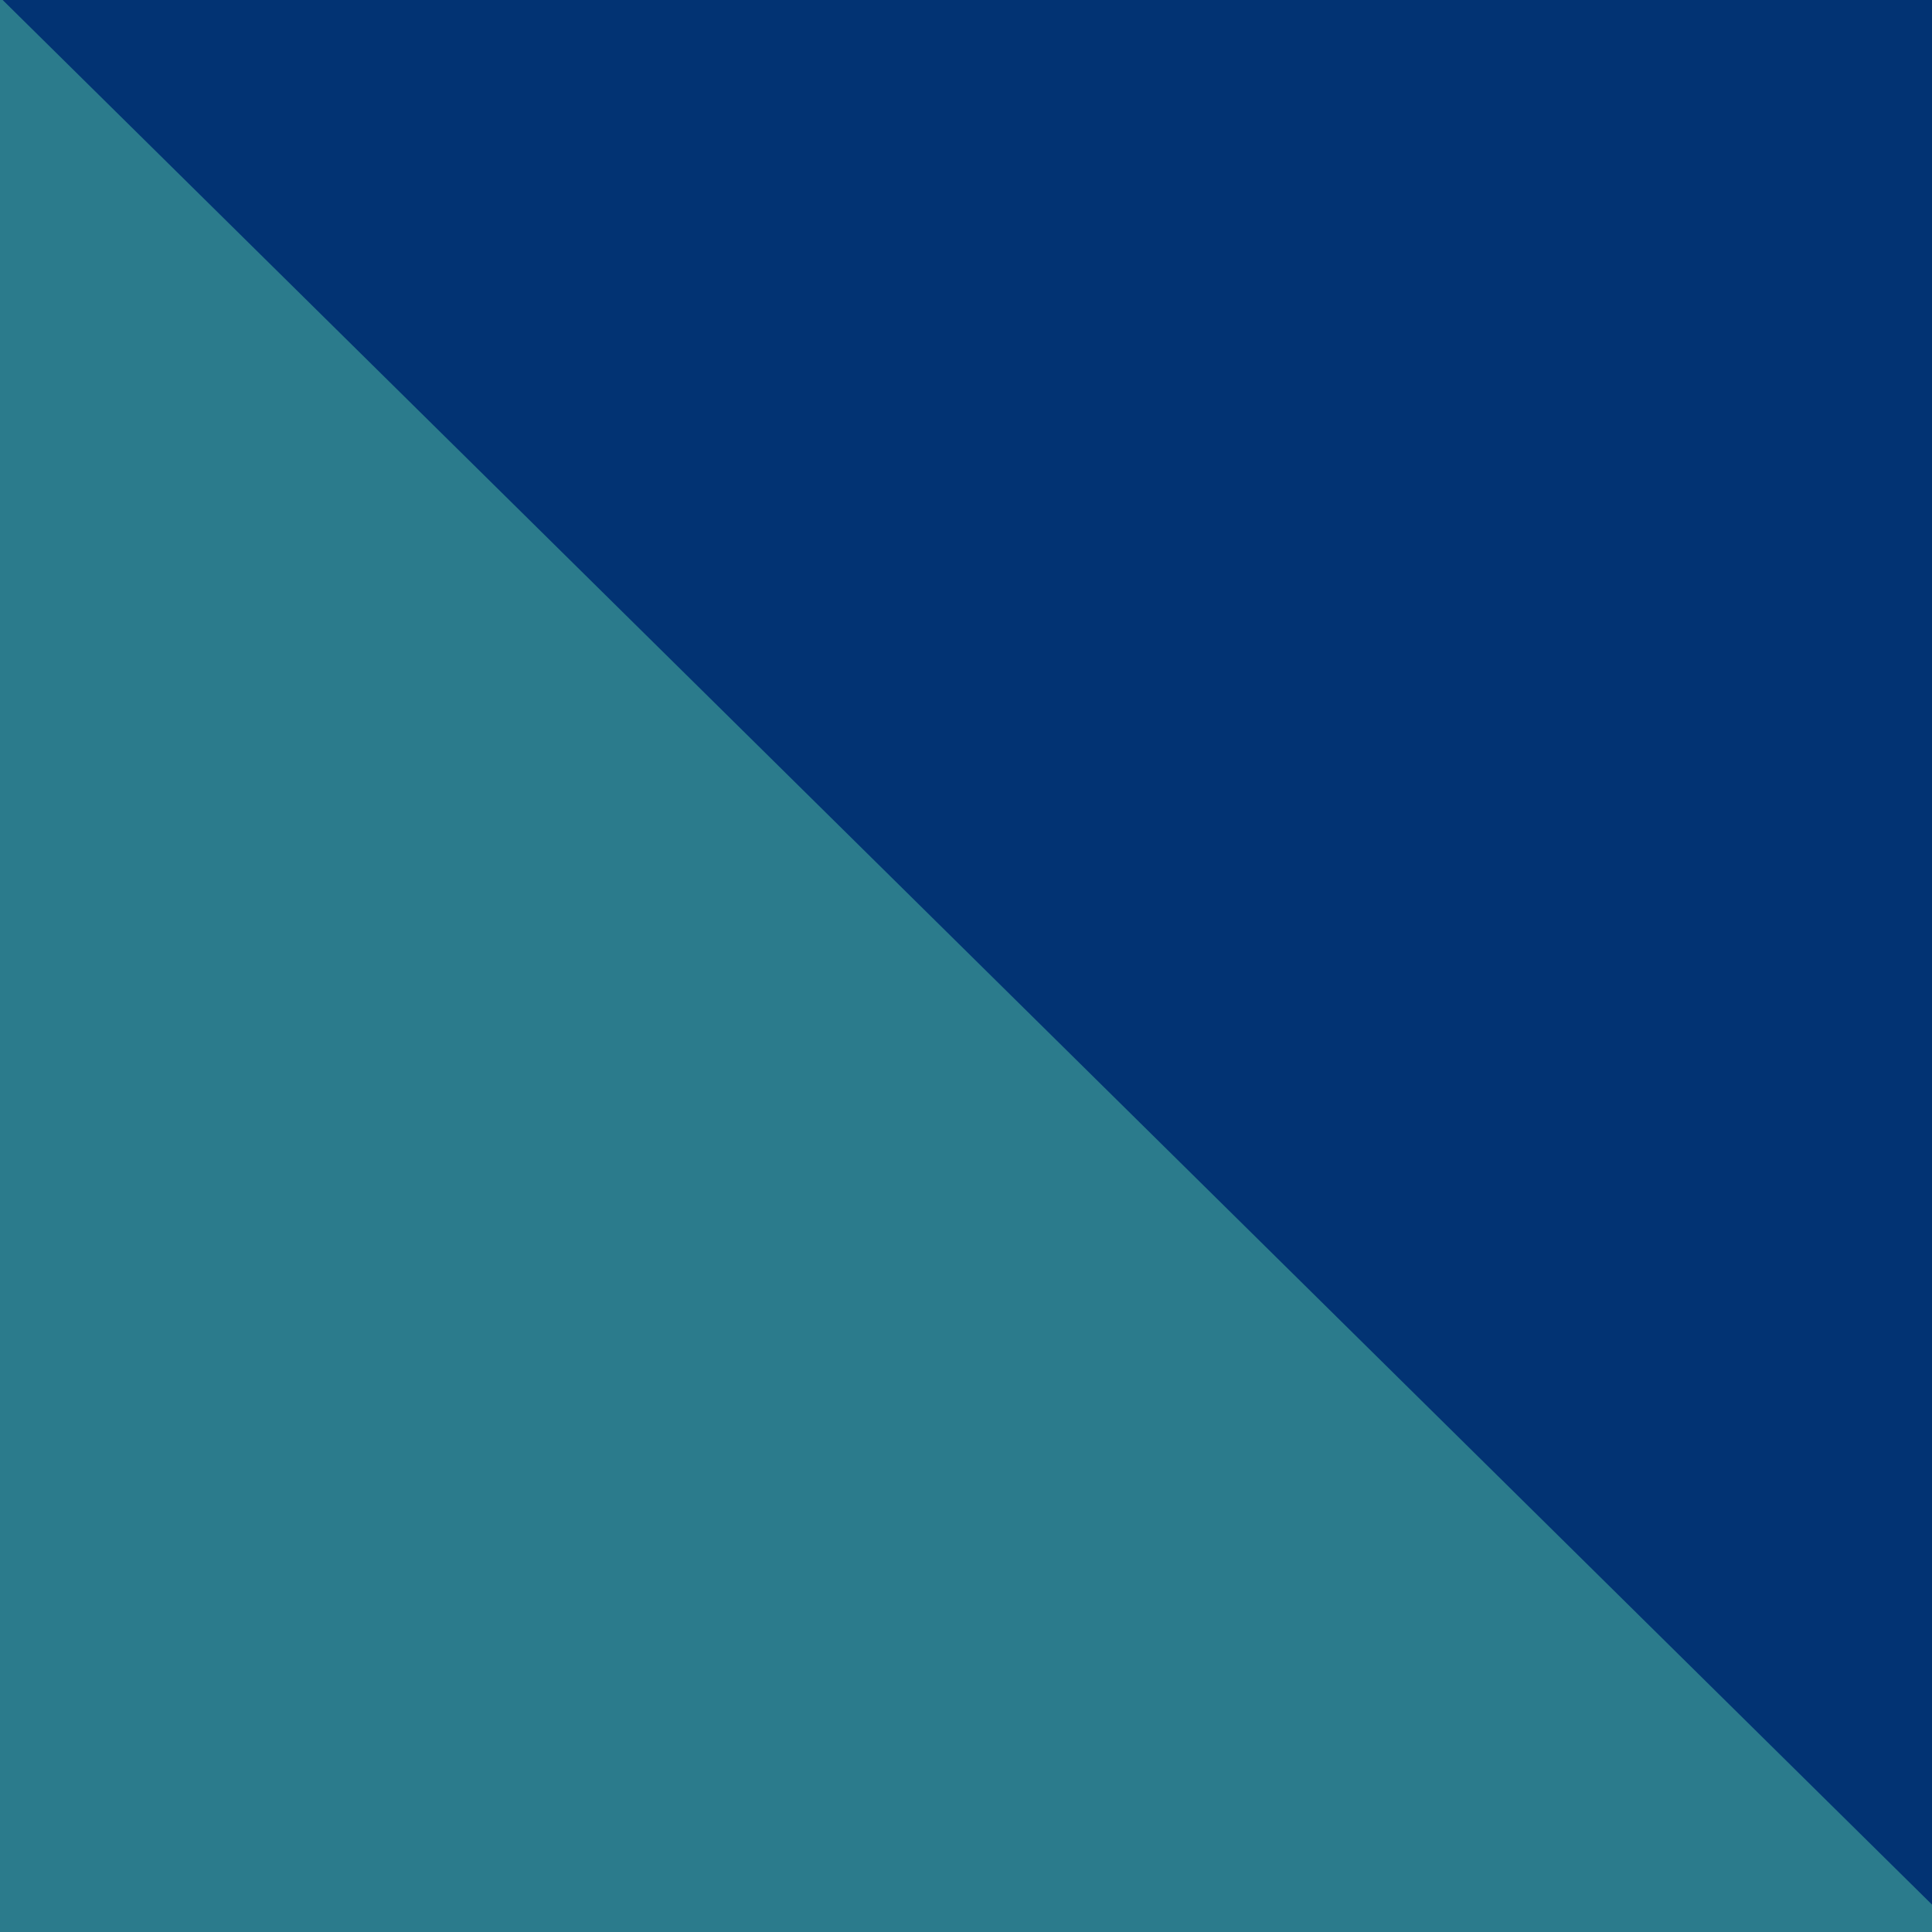 <svg width="32" height="32" xmlns="http://www.w3.org/2000/svg">
 <!-- Created with UXWing SVG Editor - https://uxwing.com/svg-icon-editor/ -->
 <defs>
  <linearGradient y2="1" x2="1" y1="0" x1="1" id="svg_9">
   <stop offset="0" stop-color="#add9c9"/>
   <stop offset="1" stop-color="#522636"/>
  </linearGradient>
 </defs>
 <g>
  <title>background</title>
  <rect x="-1" y="-1" width="34" height="34" id="canvas_background" fill="none"/>
  <g id="canvasGrid" display="none">
   <rect id="svg_1" width="100%" height="100%" x="0" y="0" stroke-width="0" fill="url(#gridpattern)"/>
  </g>
 </g>
 <g>
  <title>Layer 1</title>
  <rect fill="url(#svg_9)" stroke-width="1.5" x="67.631" y="0.467" width="31.495" height="30.315" id="svg_4"/>
  <path stroke="#000" id="svg_5" d="m-0.225,32.175l0,-32.578l33.286,32.578l-33.286,0z" stroke-width="0" fill="#2b7b8c"/>
  <path stroke="#000" id="svg_6" d="m53.458,21.552l0,-27.904l23.513,27.904l-23.513,0z" stroke-width="0" fill="#add9c9"/>
  <path stroke="#000" transform="rotate(-180 16.064,15.815) " id="svg_7" d="m-0.508,32.175l0,-32.719l33.144,32.719l-33.144,0z" stroke-width="0" fill="#023373"/>
  <path stroke="#000" id="svg_3" d="m42.126,29.201l0,-27.904l23.513,27.904l-23.513,0z" stroke-width="0" fill="#2b7b8c"/>
 </g>
</svg>